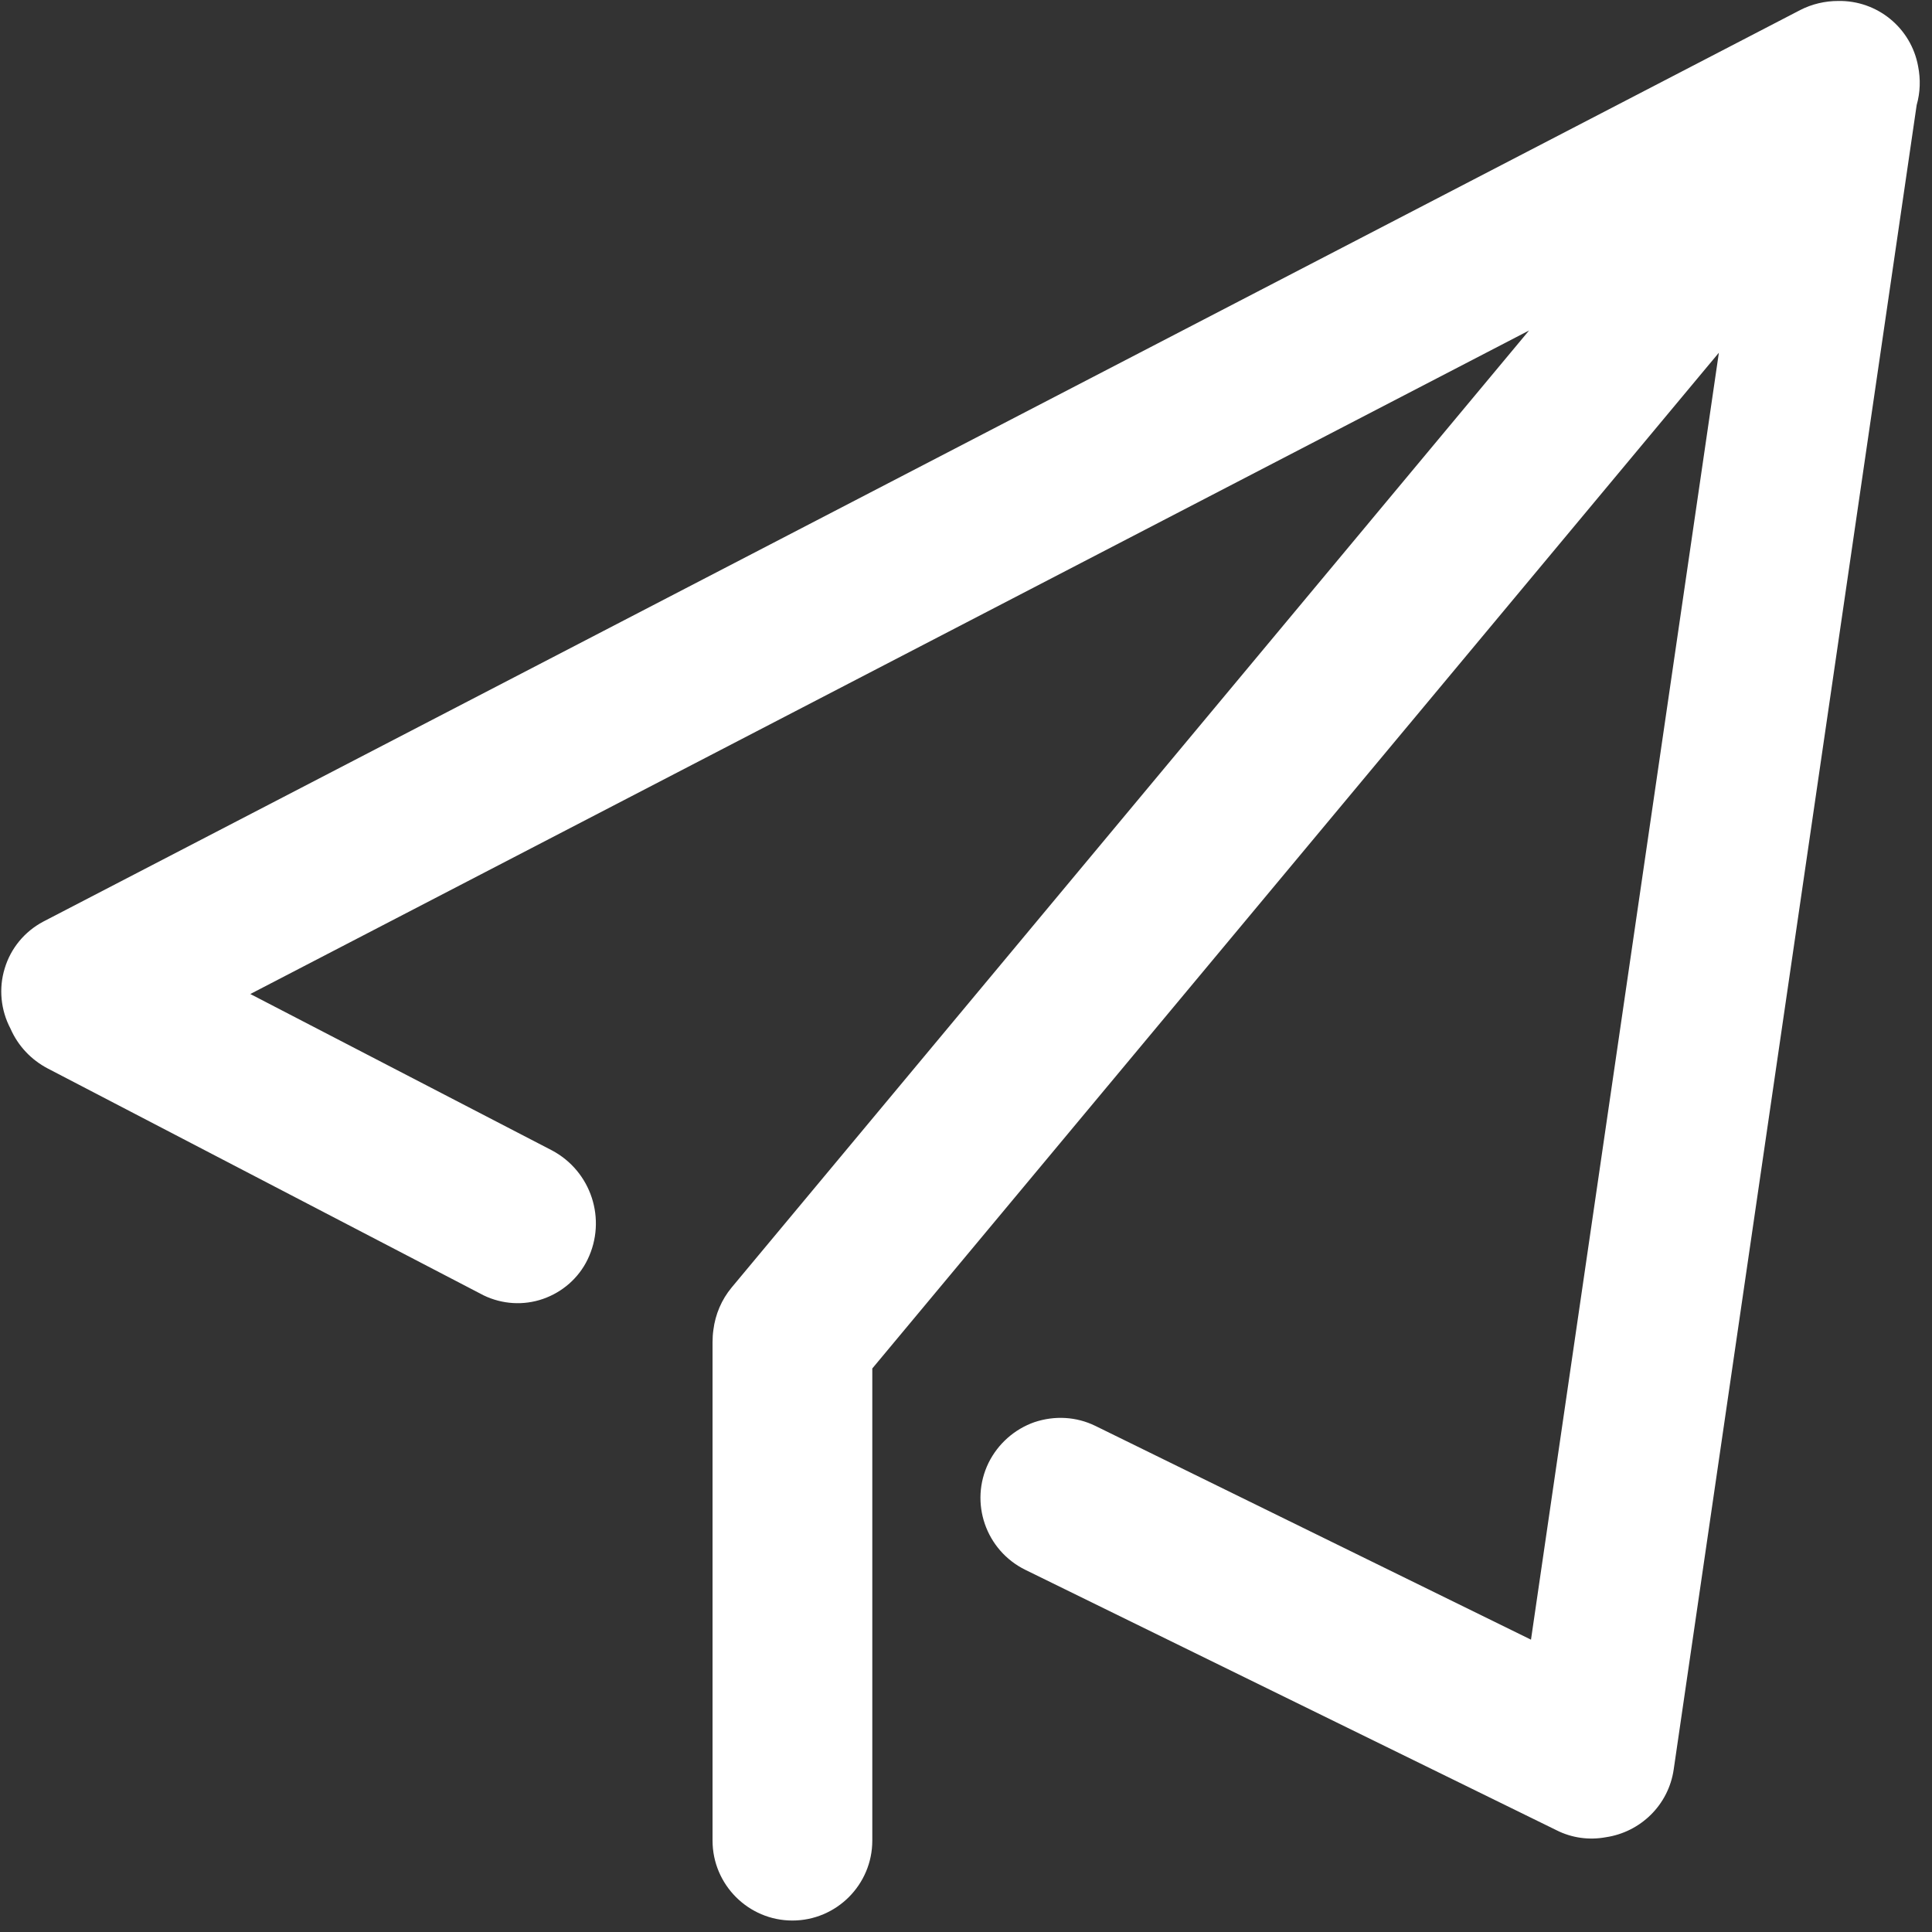 <?xml version="1.0" encoding="UTF-8"?>
<svg width="16px" height="16px" viewBox="0 0 16 16" version="1.1" xmlns="http://www.w3.org/2000/svg" xmlns:xlink="http://www.w3.org/1999/xlink">
    <rect x="0" y="0" width="16" height="16" fill="#333333" stroke="none"/>
    <!-- Generator: Sketch 60.1 (88133) - https://sketch.com -->
    <title>编组</title>
    <desc>Created with Sketch.</desc>
    <g id="6-社区" stroke="none" stroke-width="1" fill="none" fill-rule="evenodd">
        <g id="3社区帖子回复" transform="translate(-336, -364)" fill="#FFFFFF" fill-rule="nonzero">
            <g id="编组-8" transform="translate(15, 353)">
                <g id="编组-6" transform="translate(313, 3)">
                    <g id="编组" transform="translate(8, 8)">
                        <path d="M12.89,15.157 L8.492,13.001 C8.164,12.84 8.026,12.444 8.187,12.114 C8.265,11.957 8.401,11.836 8.566,11.778 C8.733,11.722 8.913,11.731 9.072,11.809 L12.679,13.579 L14.235,2.921 L7.224,11.333 L7.224,15.243 C7.224,15.608 6.927,15.905 6.562,15.905 C6.198,15.905 5.901,15.608 5.901,15.243 L5.901,11.116 C5.901,11.081 5.903,11.048 5.908,11.013 C5.924,10.885 5.976,10.763 6.058,10.664 L12.663,2.737 L2.073,8.232 L4.569,9.526 C4.897,9.699 5.027,10.099 4.866,10.431 C4.792,10.584 4.658,10.701 4.497,10.757 C4.336,10.813 4.16,10.802 4.006,10.728 L0.396,8.849 C0.258,8.777 0.149,8.661 0.087,8.519 C0.006,8.366 -0.012,8.185 0.039,8.02 C0.089,7.853 0.204,7.714 0.359,7.632 L14.909,0.083 C15.006,0.033 15.115,0.008 15.223,0.008 C15.547,0.002 15.827,0.231 15.885,0.549 C15.906,0.656 15.903,0.765 15.873,0.87 L13.861,14.653 C13.818,14.951 13.583,15.173 13.3,15.215 C13.16,15.241 13.016,15.221 12.89,15.157 Z" id="路径"></path>
                    </g>
                </g>
            </g>
        </g>
    </g>
</svg>